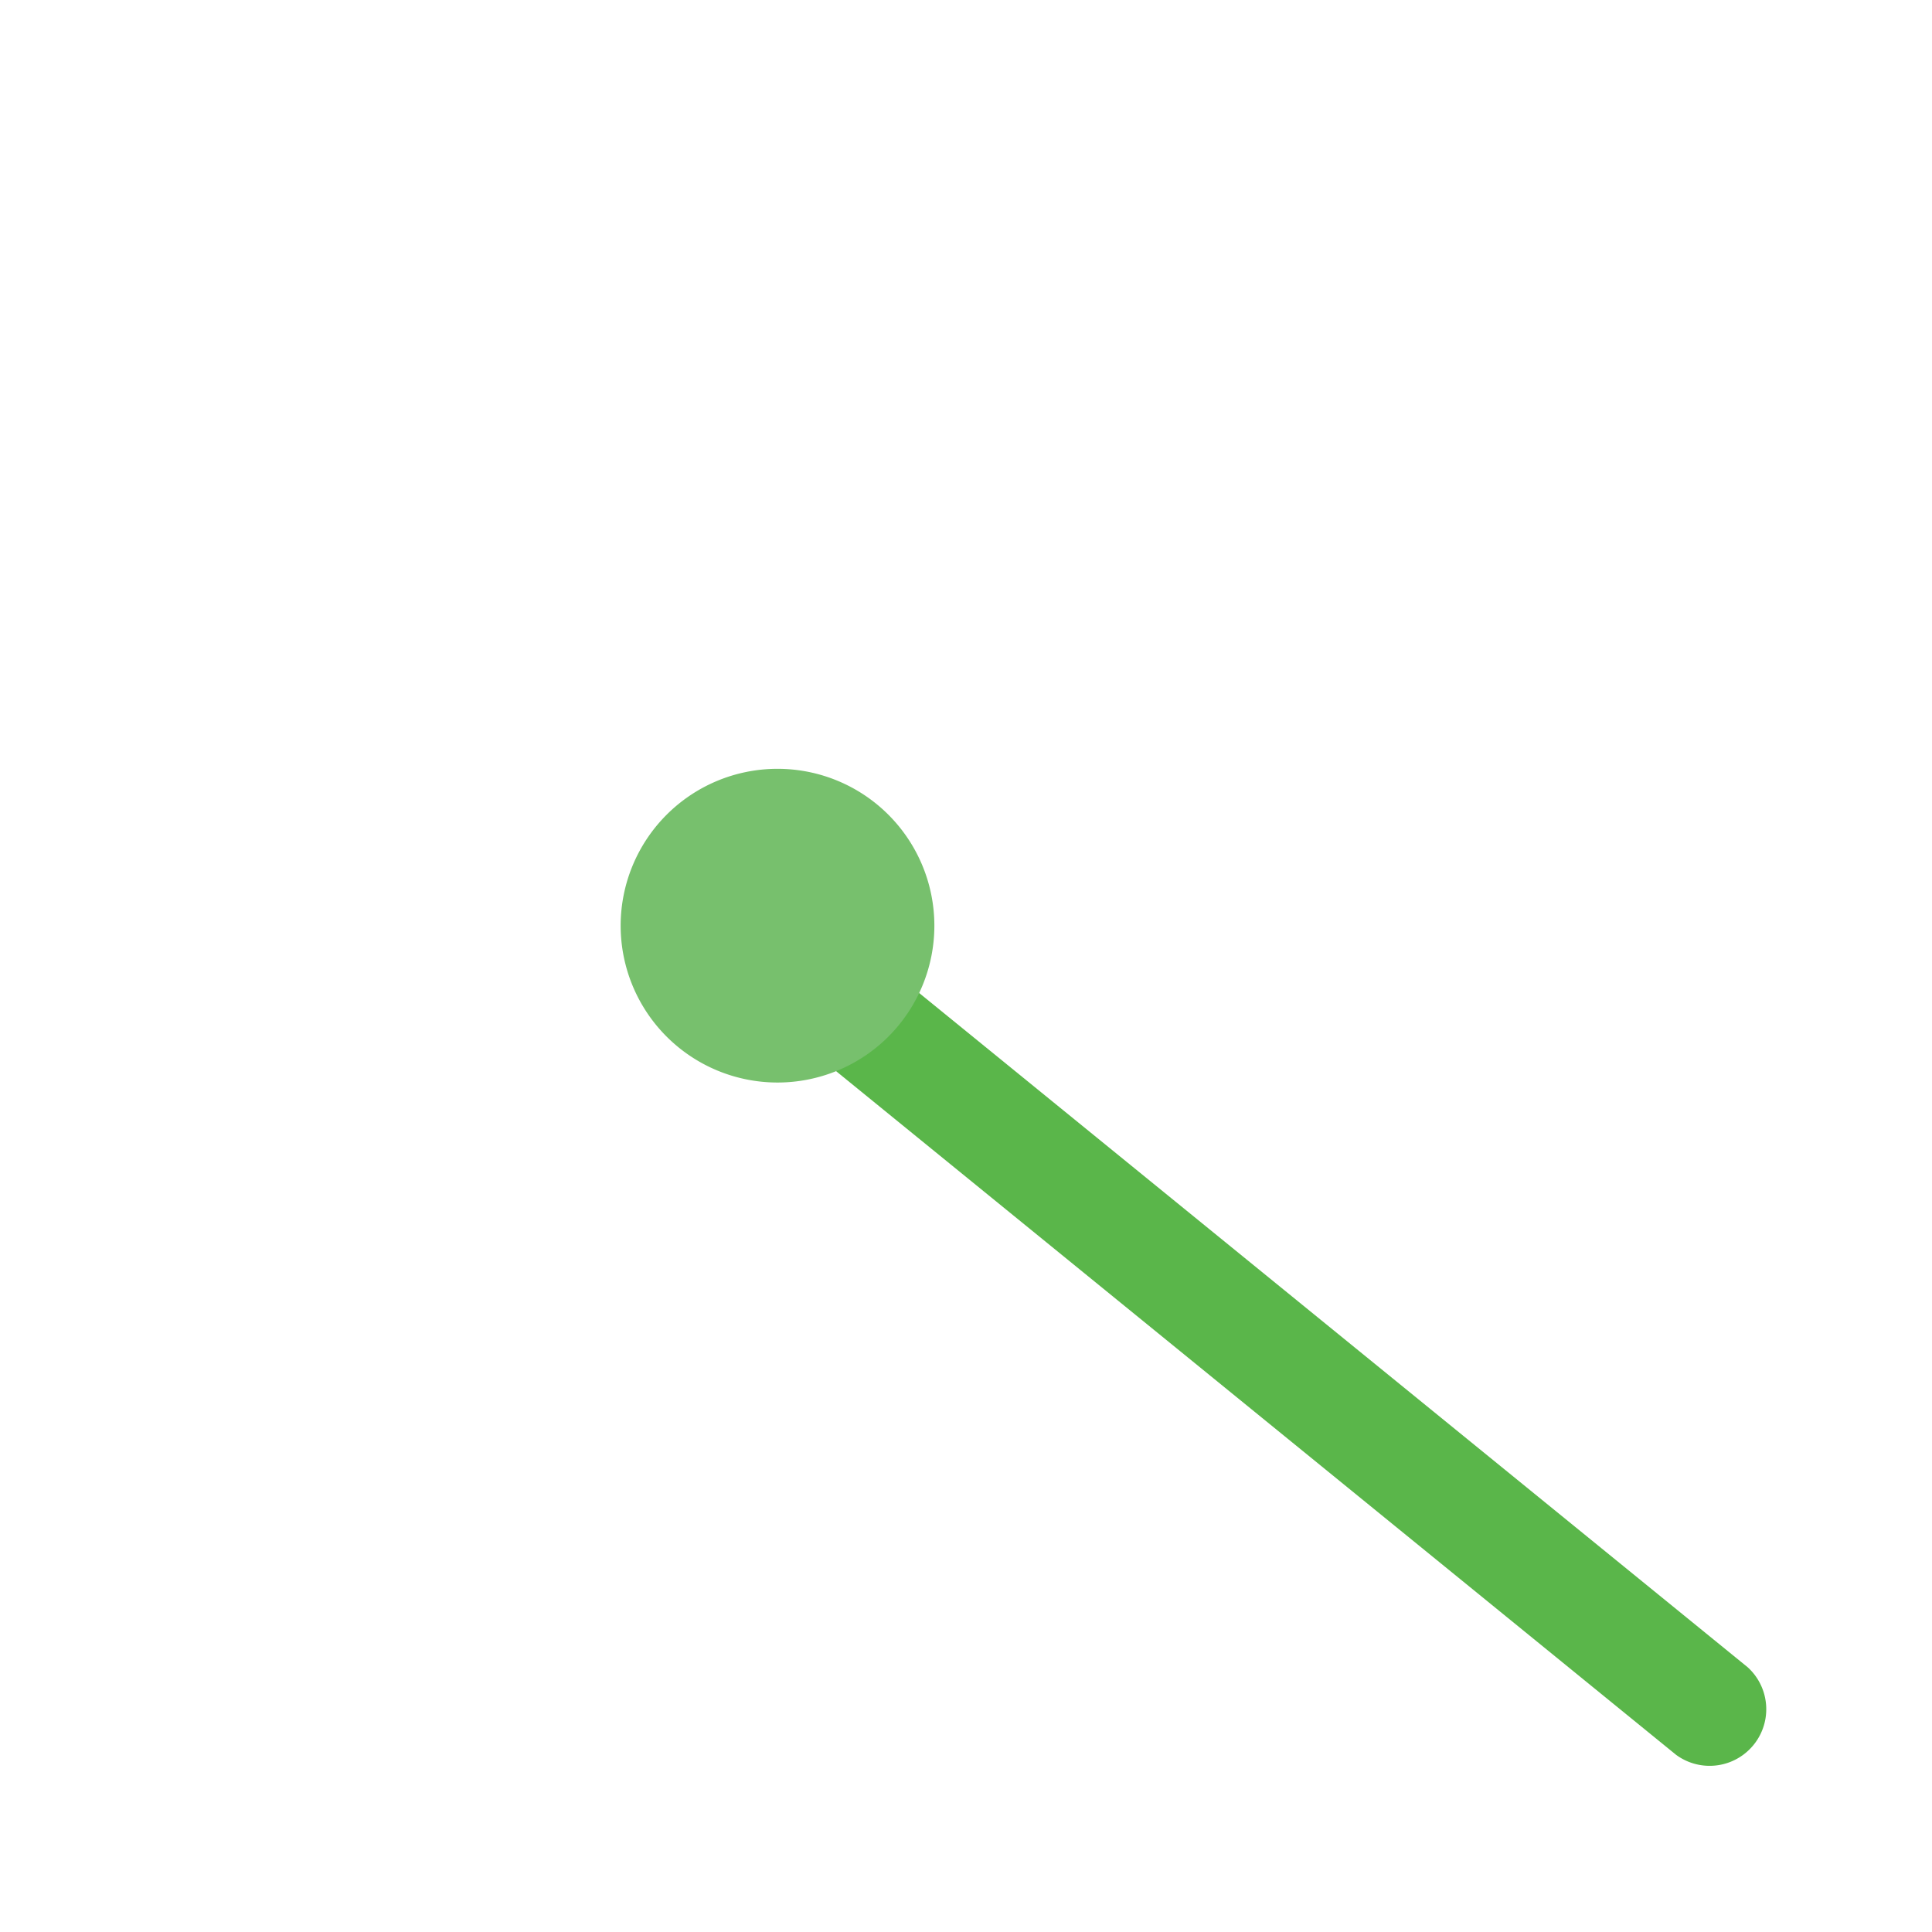 <svg viewBox="0 0 1024 1024"><!-- a green stick --><path d="M926.272 883.648a30.016 30.016 0 0 1-37.888 46.464L367.744 506.368a29.952 29.952 0 0 1 37.824-46.464l520.704 423.744z" fill="#5AB64A" /><path d="M412.096 490.624m-83.136 0a83.136 83.136 0 1 0 166.272 0 83.136 83.136 0 1 0-166.272 0Z" fill="#77C06D" /></svg>